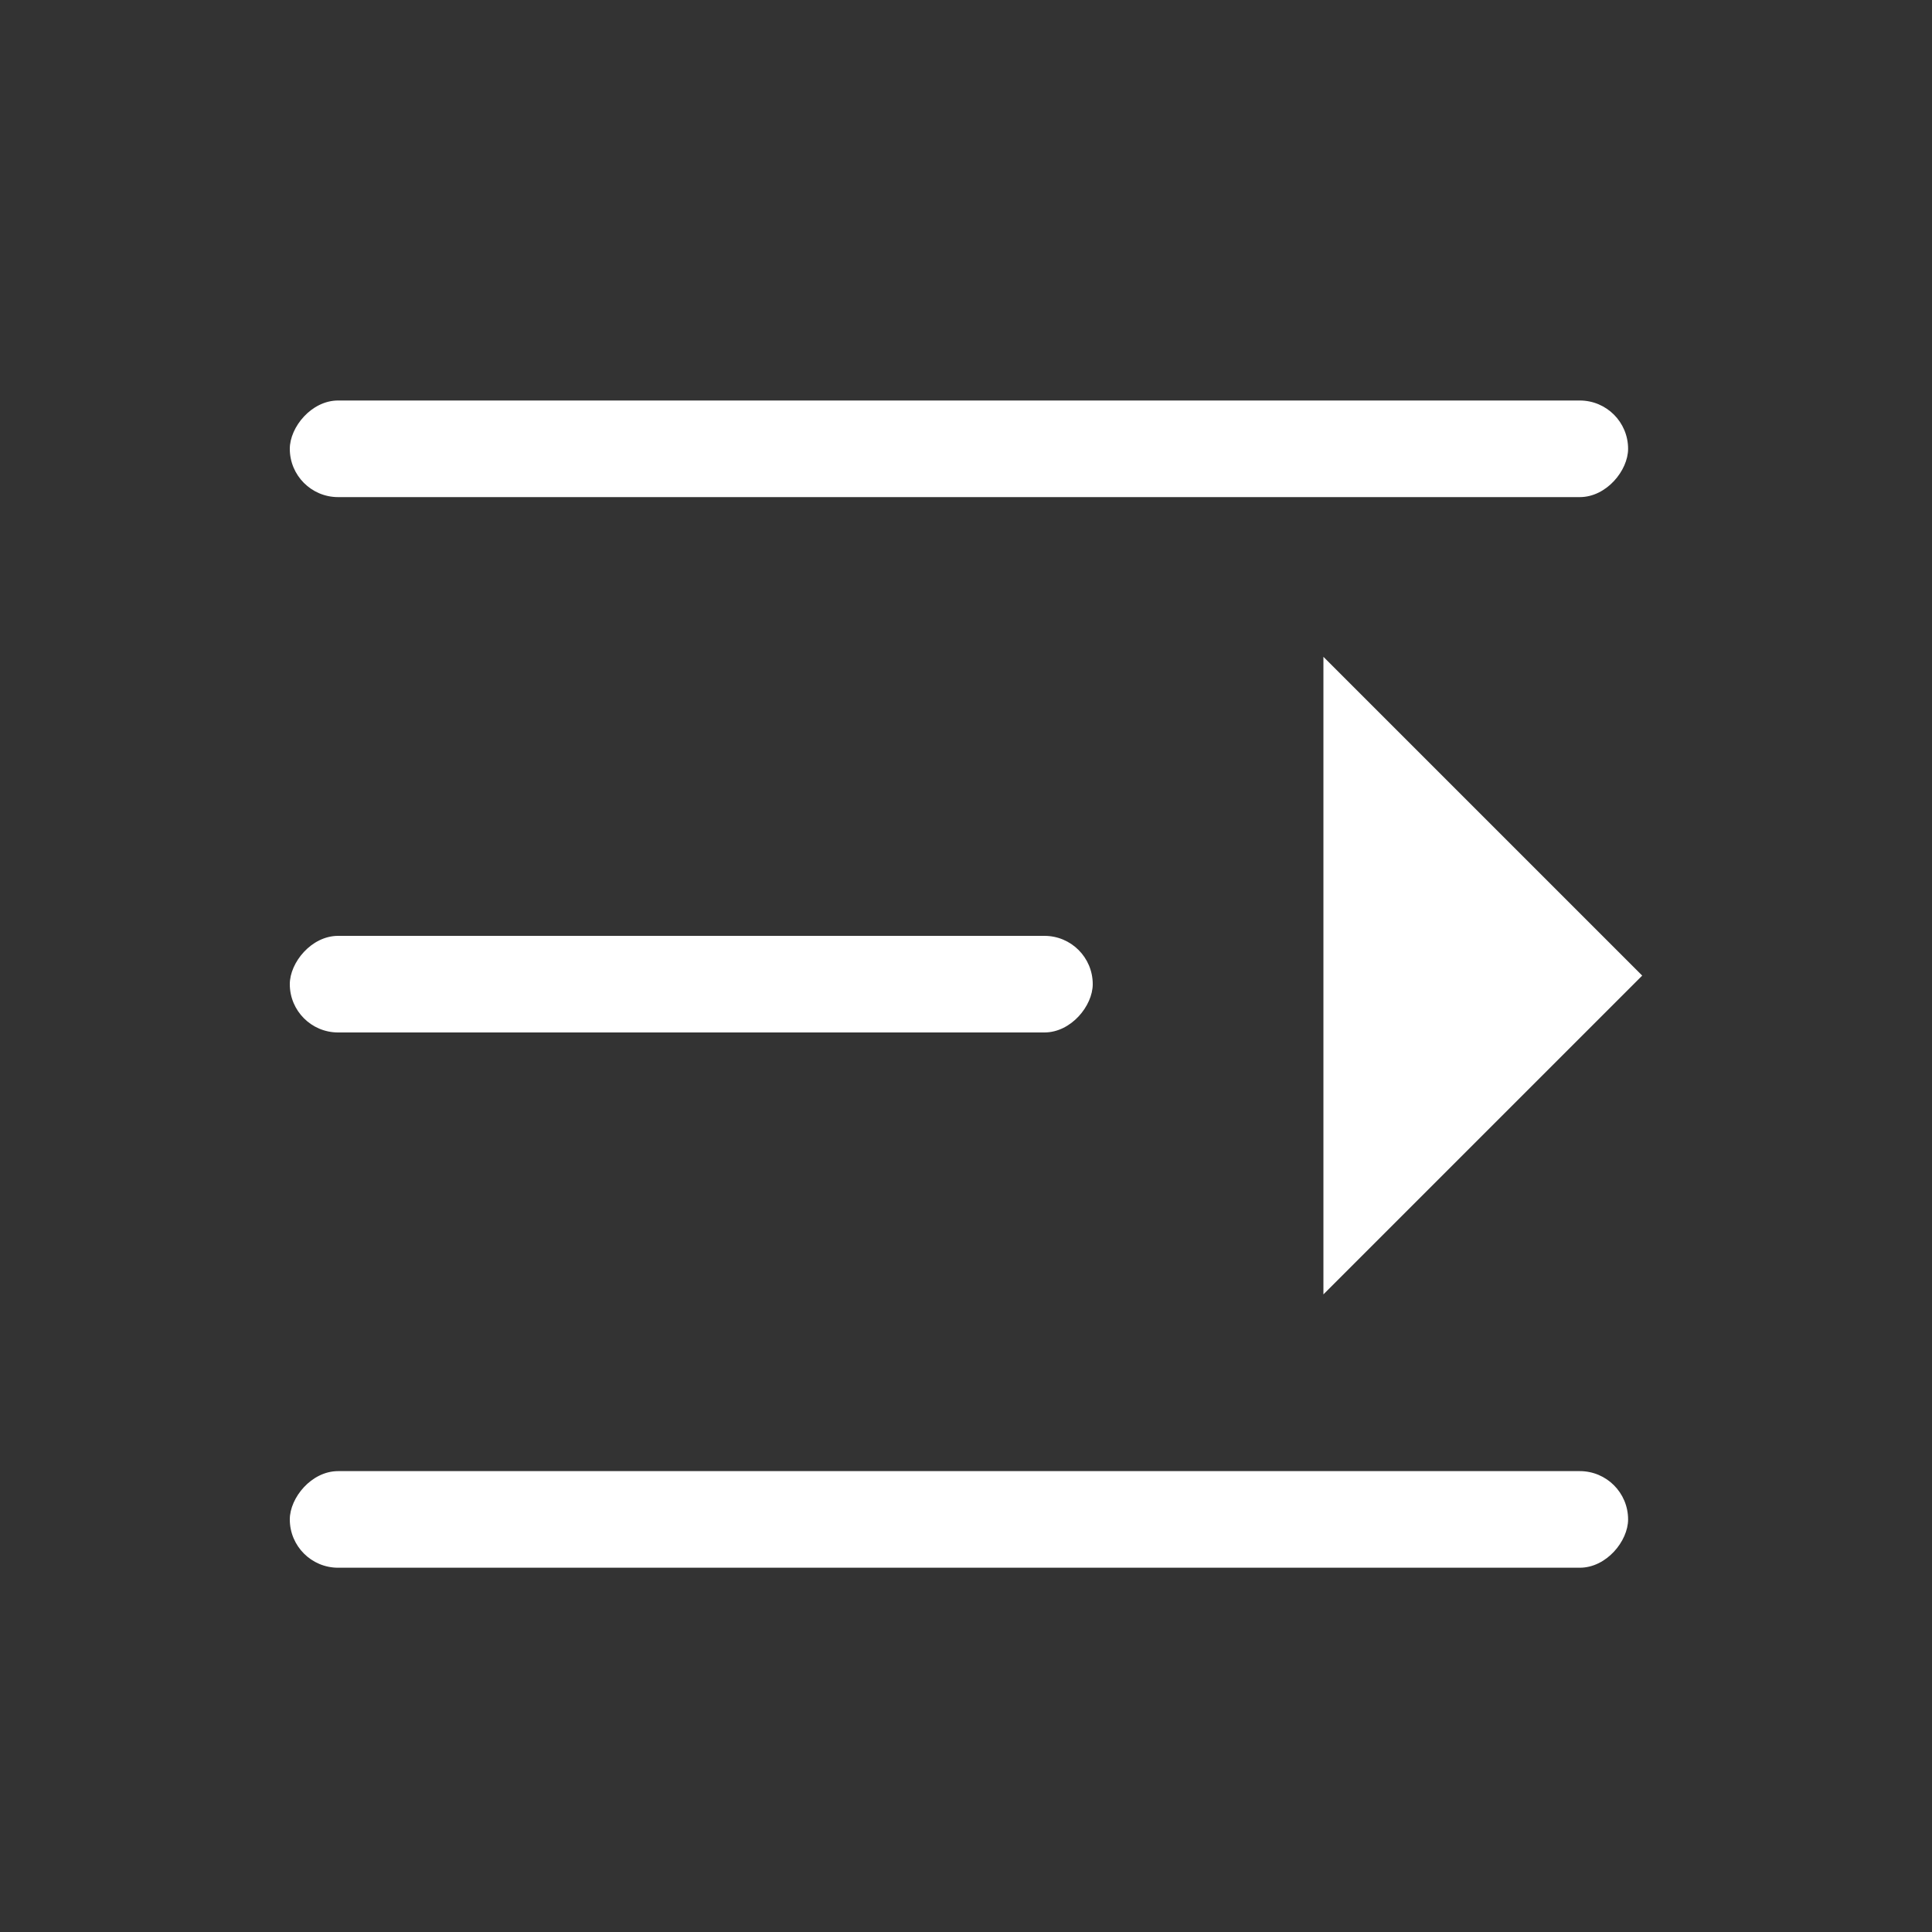 <?xml version="1.0" encoding="UTF-8"?>
<svg width="20px" height="20px" viewBox="0 0 20 20" version="1.1" xmlns="http://www.w3.org/2000/svg" xmlns:xlink="http://www.w3.org/1999/xlink">
    <rect x="0" y="0" width="20" height="20" fill="#333333" stroke="none"/>
    <!-- Generator: Sketch 57.1 (83088) - https://sketch.com -->
    <title>sq-zhankai</title>
    <desc>Created with Sketch.</desc>
    <g id="sq-zhankai" stroke="none" stroke-width="1" fill="none" fill-rule="evenodd">
        <g transform="translate(10, 10) scale(-1, 1) translate(-10, -10) " fill="#FFFFFF" id="icon-收起">
            <g transform="translate(2, 4)">
                <rect id="矩形" fill-rule="nonzero" x="1.146" y="0.146" width="13.854" height="1" rx="0.5"></rect>
                <rect id="矩形-copy" fill-rule="nonzero" x="6.688" y="5.688" width="8.312" height="1" rx="0.5"></rect>
                <polygon id="矩形" transform="translate(4.3, 6.1) rotate(45) translate(-4.3, -6.1) " points="1.966 3.766 6.633 8.433 1.966 8.433"></polygon>
                <rect id="矩形-copy-2" fill-rule="nonzero" x="1.146" y="11.229" width="13.854" height="1" rx="0.5"></rect>
            </g>
        </g>
    </g>
</svg>